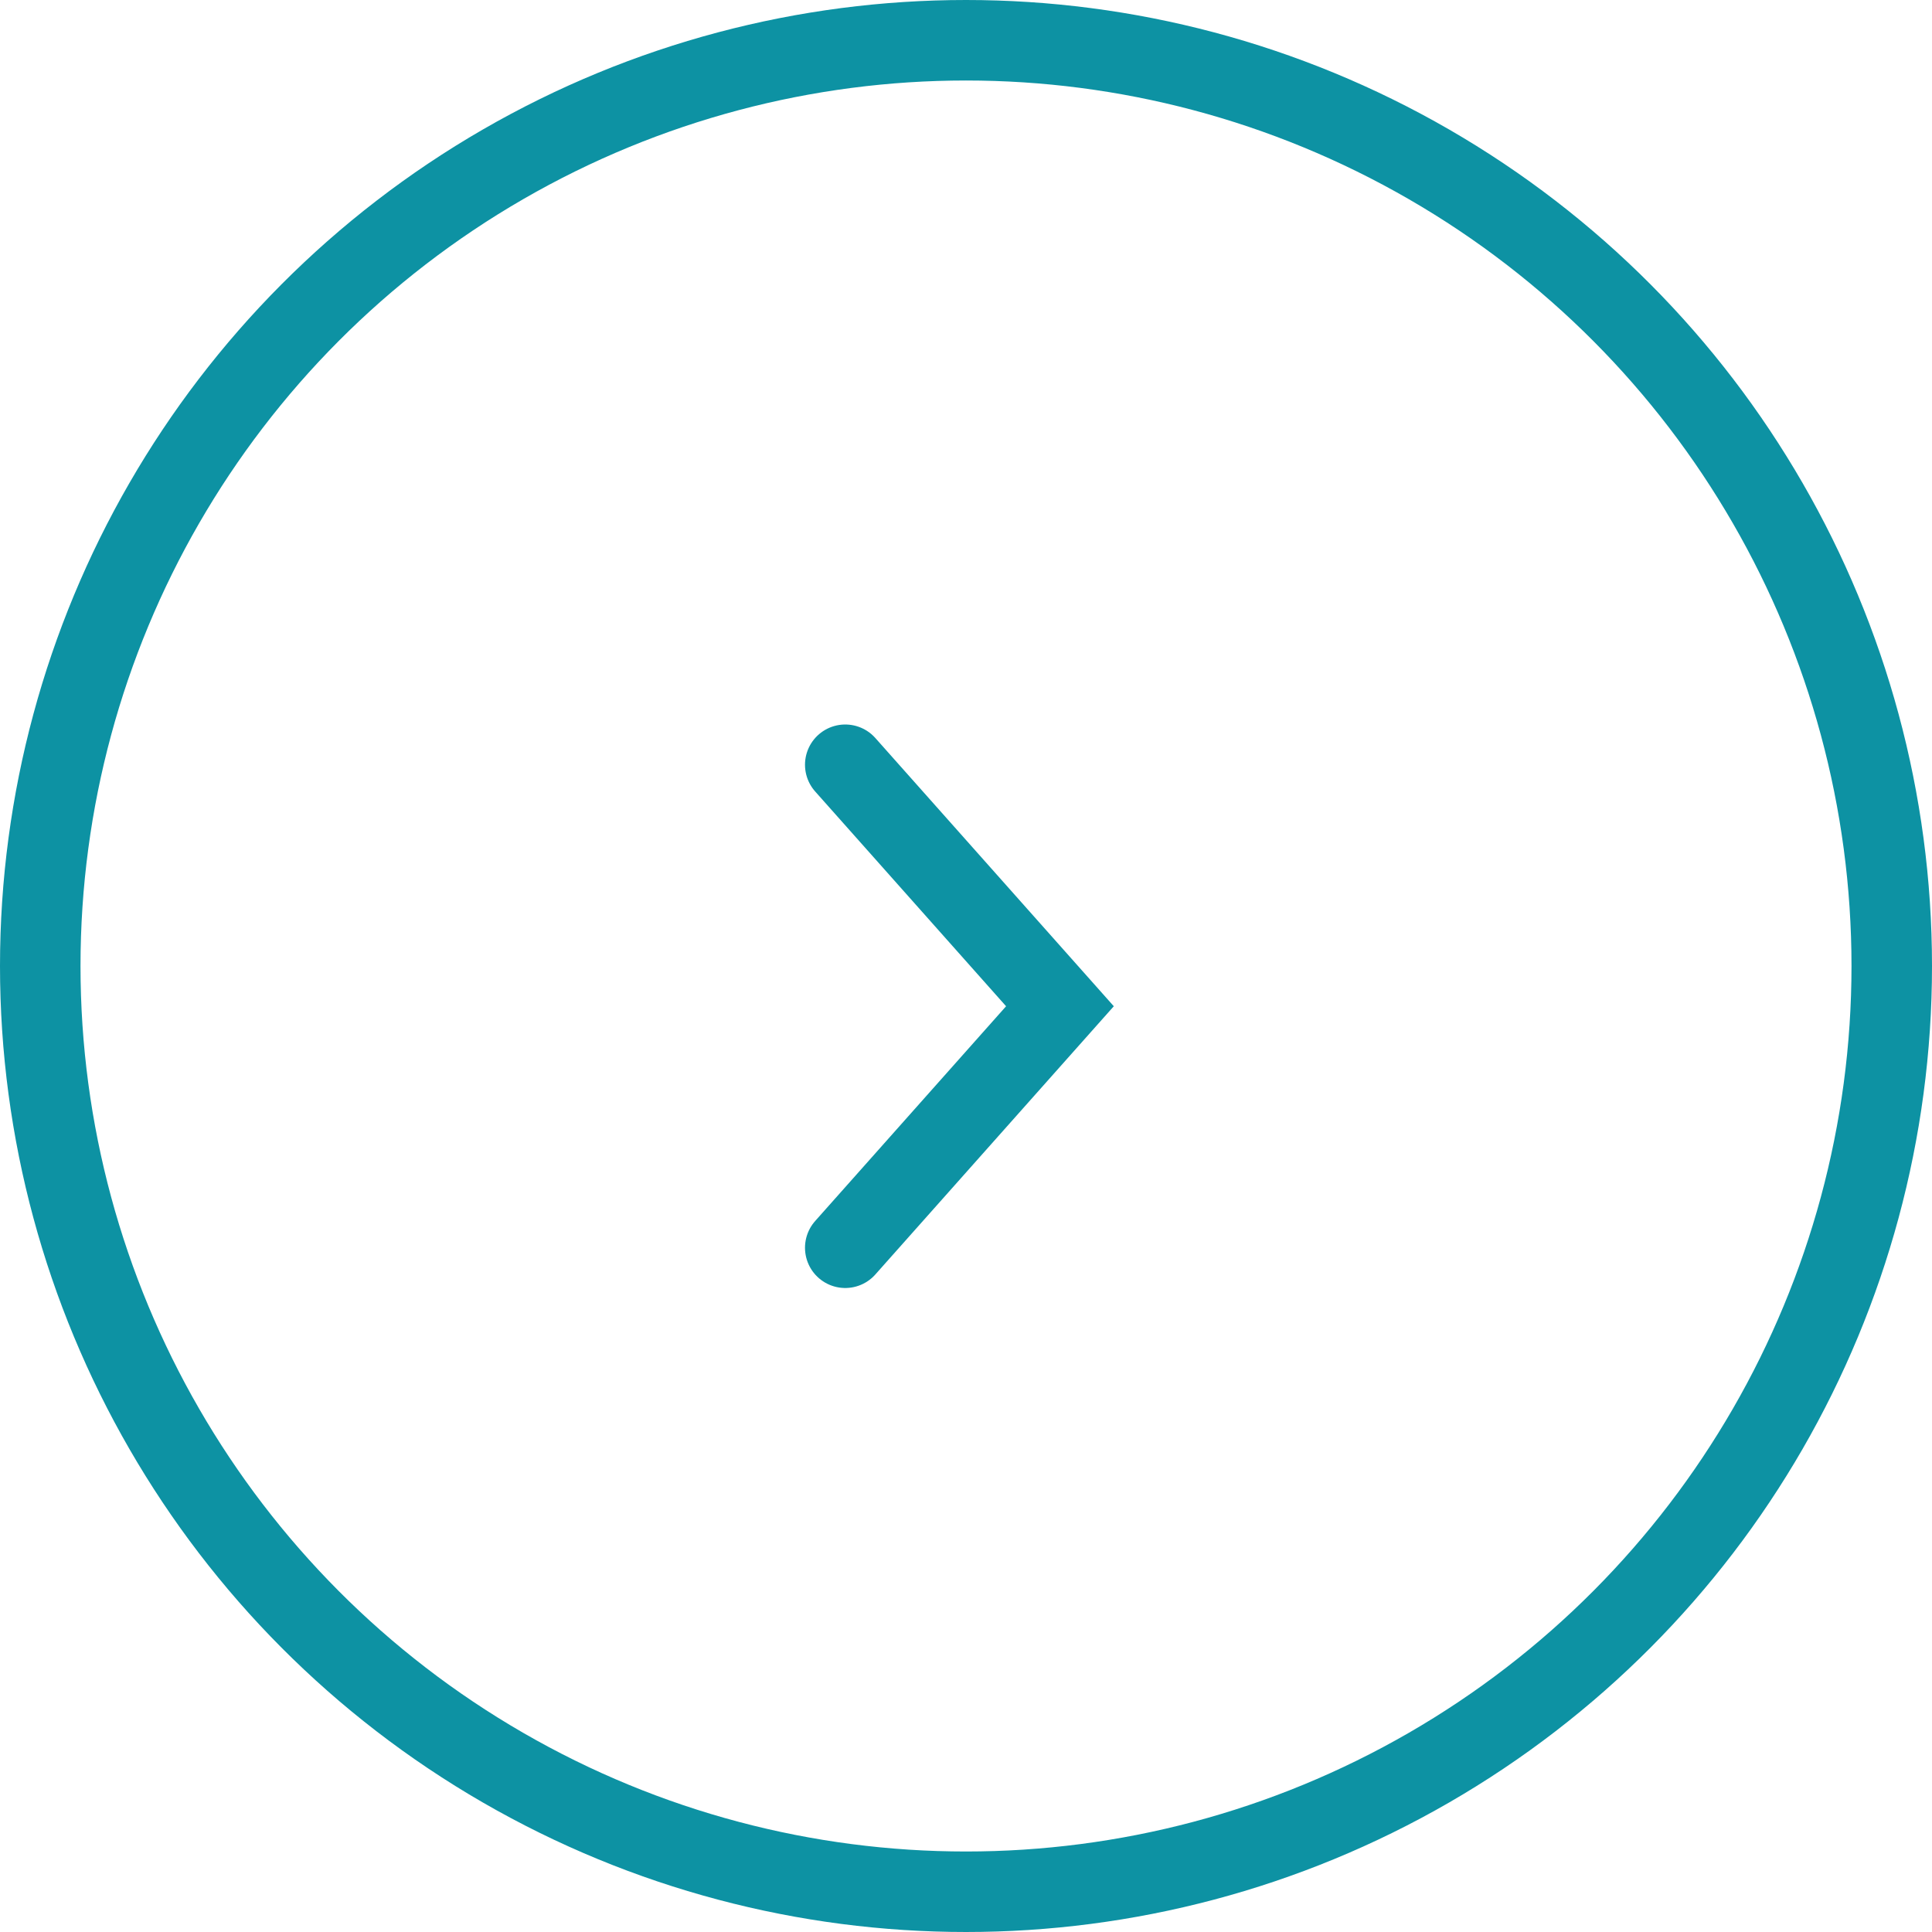 <svg xmlns="http://www.w3.org/2000/svg" width="24" height="24" viewBox="0 0 24 24">
  <g id="41" data-name="41" transform="translate(-1015 -5276)">
    <g id="x1" data-name="x1" transform="translate(1015 5276)" fill="none" stroke="#0d92a3" stroke-width="1">
      <circle cx="12" cy="12" r="12" stroke="none"/>
      <circle cx="12" cy="12" r="11.5" fill="none"/>
    </g>
    <path id="p28" data-name="p28" d="M-1975.62,1090.283l2.667,3-2.667,3" transform="translate(3001.12 4195.217)" fill="none" stroke="#0d92a3" stroke-linecap="round" stroke-width="1"/>
  </g>
</svg>
